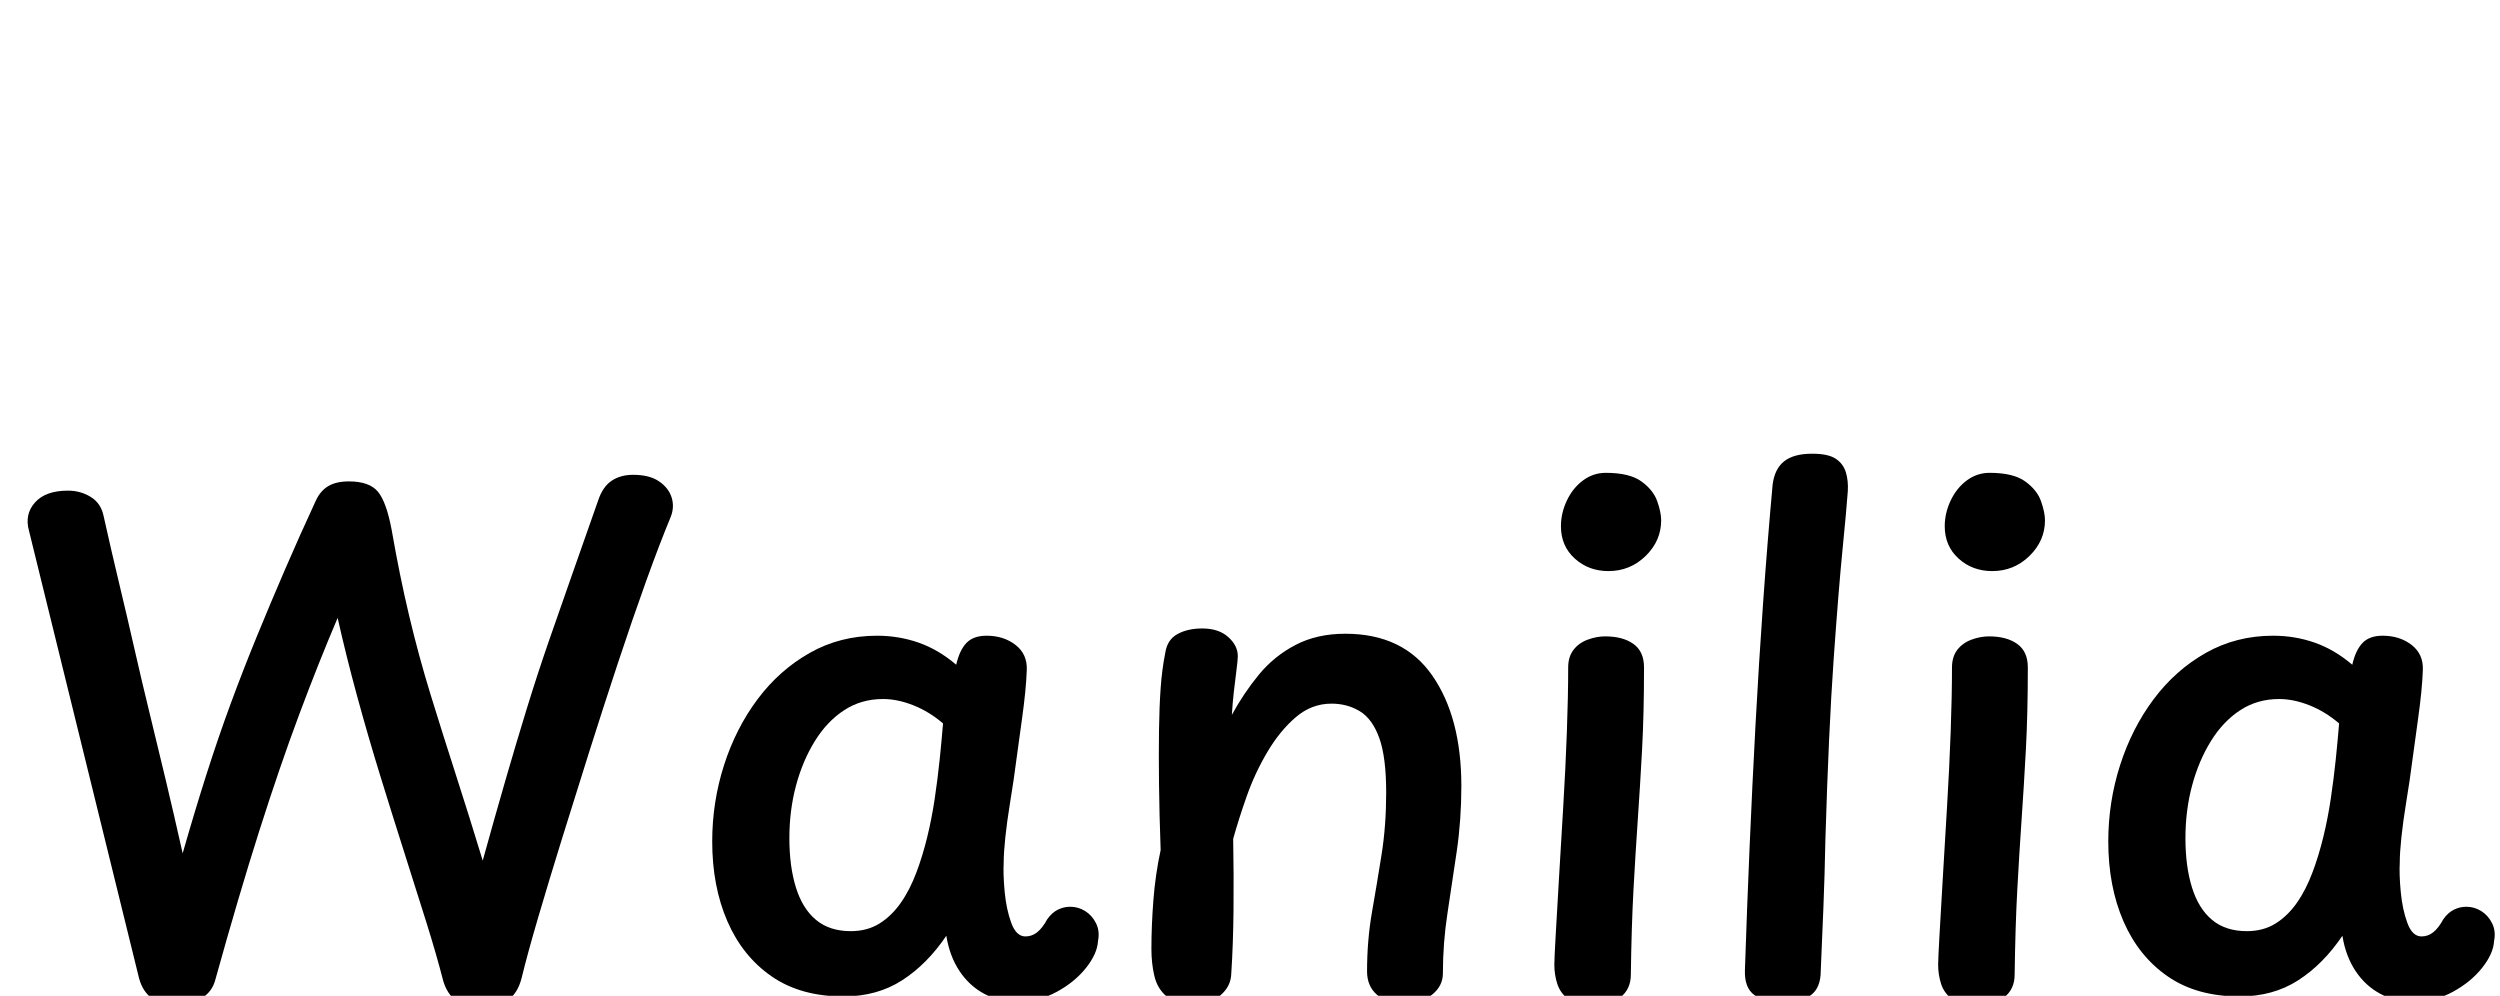 <?xml version="1.0" standalone="no"?>
<svg xmlns="http://www.w3.org/2000/svg" width="3791" height="1510" viewBox="0 -340 3791 1510">
  <g transform="translate(0, 1170) scale(1, -1)">
    <path d="M44 705Q37 730 53.0 748.0Q69 766 103 766Q122 766 137.5 756.5Q153 747 157 728Q169 674 181.0 624.0Q193 574 204.0 525.5Q215 477 227.0 428.0Q239 379 251.5 326.5Q264 274 277 216Q295 279 313.0 335.5Q331 392 350.0 443.5Q369 495 389.5 545.0Q410 595 432.0 646.0Q454 697 479 751Q486 766 498.0 773.0Q510 780 529 780Q560 780 573.0 764.5Q586 749 594 706Q606 637 620.5 576.0Q635 515 653.0 456.5Q671 398 691.0 336.0Q711 274 732 205Q750 270 766.5 327.0Q783 384 799.0 436.0Q815 488 832.5 538.5Q850 589 868.5 641.5Q887 694 907 751Q914 772 927.5 781.0Q941 790 960 790Q985 790 999.5 780.0Q1014 770 1018.5 755.5Q1023 741 1017 726Q1000 685 979.5 628.0Q959 571 937.0 504.5Q915 438 893.5 370.0Q872 302 852.0 237.5Q832 173 816.0 118.5Q800 64 791 27Q785 3 768.5 -8.0Q752 -19 732 -19Q708 -19 693.0 -8.5Q678 2 672 23Q662 62 646.5 111.5Q631 161 613.0 217.5Q595 274 576.5 334.0Q558 394 541.5 454.5Q525 515 512 573Q483 505 453.5 426.0Q424 347 393.0 249.5Q362 152 327 26Q322 5 304.0 -4.5Q286 -14 266 -14Q246 -14 231.5 -4.5Q217 5 211 26Z" transform="translate(0, 0)" /> <path d="M46 234Q46 294 64.0 350.0Q82 406 115.0 450.0Q148 494 194.0 520.0Q240 546 296 546Q329 546 359.0 535.5Q389 525 416 502Q421 524 431.5 535.0Q442 546 462 546Q488 546 506.0 532.0Q524 518 523 494Q522 464 515.5 418.0Q509 372 503 327Q501 313 497.0 288.5Q493 264 490.5 240.5Q488 217 488 202Q487 184 489.5 157.5Q492 131 499.5 110.5Q507 90 521 90Q531 90 539.0 96.5Q547 103 554 116Q561 126 570.0 130.5Q579 135 589 135Q601 135 611.5 128.5Q622 122 628.0 110.0Q634 98 631 83Q630 64 613.0 42.5Q596 21 568.5 6.0Q541 -9 509 -9Q481 -9 458.5 3.0Q436 15 421.0 37.5Q406 60 401 91Q372 48 334.0 23.5Q296 -1 245 -1Q180 -1 136.0 29.5Q92 60 69.0 113.0Q46 166 46 234ZM163 239Q163 196 173.0 164.0Q183 132 203.5 115.0Q224 98 256 98Q281 98 299.5 109.5Q318 121 332.0 141.0Q346 161 356 188Q365 212 372.0 240.5Q379 269 383.5 299.5Q388 330 391.0 359.0Q394 388 396 413Q375 431 351.0 440.5Q327 450 305 450Q272 450 246.0 433.0Q220 416 201.5 386.0Q183 356 173.0 318.5Q163 281 163 239Z" transform="translate(1034, 0)" /> <path d="M93 520Q96 540 111.5 548.5Q127 557 149 557Q174 557 188.5 544.0Q203 531 203 515Q203 509 201.0 494.0Q199 479 197.0 461.0Q195 443 194 426Q212 459 235.0 487.0Q258 515 290.5 532.0Q323 549 366 549Q454 549 498.0 485.5Q542 422 542 318Q542 267 535.0 219.0Q528 171 521.0 125.5Q514 80 514 34Q514 15 498.0 2.0Q482 -11 455 -11Q428 -11 413.5 2.0Q399 15 399 37Q399 84 406.5 127.0Q414 170 421.0 214.0Q428 258 428 308Q428 362 417.5 391.0Q407 420 388.0 431.5Q369 443 345 443Q315 443 291.0 422.5Q267 402 248.0 370.0Q229 338 216.5 302.5Q204 267 196 238Q197 183 196.5 130.0Q196 77 193 32Q192 14 177.0 1.0Q162 -12 134 -12Q108 -12 94.5 -0.5Q81 11 76.5 30.0Q72 49 72 71Q72 106 75.0 145.0Q78 184 86 221Q84 277 83.5 322.0Q83 367 83.5 402.5Q84 438 86.0 466.5Q88 495 93 520Z" transform="translate(1674, 0)" /> <path d="M98 498Q98 514 106.0 524.5Q114 535 127.5 540.0Q141 545 154 545Q181 545 197.0 533.5Q213 522 213 498Q213 428 210.0 372.5Q207 317 203.5 266.5Q200 216 197.0 160.5Q194 105 193 32Q193 10 177.0 -2.5Q161 -15 136 -15Q111 -15 98.5 -5.5Q86 4 81.5 18.0Q77 32 77 47Q77 56 79.0 91.0Q81 126 84.0 177.5Q87 229 90.5 287.0Q94 345 96.0 400.0Q98 455 98 498ZM87 712Q87 732 96.0 751.0Q105 770 120.5 781.5Q136 793 155 793Q191 793 209.0 780.0Q227 767 233.0 750.0Q239 733 239 721Q239 690 215.5 667.0Q192 644 159 644Q129 644 108.0 663.0Q87 682 87 712Z" transform="translate(2280, 0)" /> <path d="M119 775Q122 799 136.5 810.5Q151 822 179 822Q203 822 214.5 814.5Q226 807 230.0 794.0Q234 781 233 765Q231 737 225.0 676.5Q219 616 211.5 509.5Q204 403 199 236Q198 183 196.0 133.5Q194 84 192 38Q192 12 177.0 1.0Q162 -10 134 -10Q107 -10 91.5 1.0Q76 12 77 39Q80 130 84.0 223.5Q88 317 93.0 410.0Q98 503 104.5 595.0Q111 687 119 775Z" transform="translate(2569, 0)" /> <path d="M98 498Q98 514 106.0 524.5Q114 535 127.5 540.0Q141 545 154 545Q181 545 197.0 533.5Q213 522 213 498Q213 428 210.0 372.5Q207 317 203.5 266.5Q200 216 197.0 160.5Q194 105 193 32Q193 10 177.0 -2.5Q161 -15 136 -15Q111 -15 98.5 -5.5Q86 4 81.5 18.0Q77 32 77 47Q77 56 79.0 91.0Q81 126 84.0 177.5Q87 229 90.5 287.0Q94 345 96.0 400.0Q98 455 98 498ZM87 712Q87 732 96.0 751.0Q105 770 120.5 781.5Q136 793 155 793Q191 793 209.0 780.0Q227 767 233.0 750.0Q239 733 239 721Q239 690 215.5 667.0Q192 644 159 644Q129 644 108.0 663.0Q87 682 87 712Z" transform="translate(2862, 0)" /> <path d="M46 234Q46 294 64.0 350.0Q82 406 115.0 450.0Q148 494 194.0 520.0Q240 546 296 546Q329 546 359.0 535.5Q389 525 416 502Q421 524 431.5 535.0Q442 546 462 546Q488 546 506.0 532.0Q524 518 523 494Q522 464 515.5 418.0Q509 372 503 327Q501 313 497.0 288.5Q493 264 490.5 240.5Q488 217 488 202Q487 184 489.5 157.5Q492 131 499.5 110.5Q507 90 521 90Q531 90 539.0 96.5Q547 103 554 116Q561 126 570.0 130.5Q579 135 589 135Q601 135 611.5 128.5Q622 122 628.0 110.0Q634 98 631 83Q630 64 613.0 42.5Q596 21 568.5 6.0Q541 -9 509 -9Q481 -9 458.5 3.0Q436 15 421.0 37.5Q406 60 401 91Q372 48 334.0 23.5Q296 -1 245 -1Q180 -1 136.0 29.5Q92 60 69.0 113.0Q46 166 46 234ZM163 239Q163 196 173.0 164.0Q183 132 203.5 115.0Q224 98 256 98Q281 98 299.5 109.5Q318 121 332.0 141.0Q346 161 356 188Q365 212 372.0 240.5Q379 269 383.5 299.5Q388 330 391.0 359.0Q394 388 396 413Q375 431 351.0 440.5Q327 450 305 450Q272 450 246.0 433.0Q220 416 201.5 386.0Q183 356 173.0 318.5Q163 281 163 239Z" transform="translate(3151, 0)" />
  </g>
</svg>
